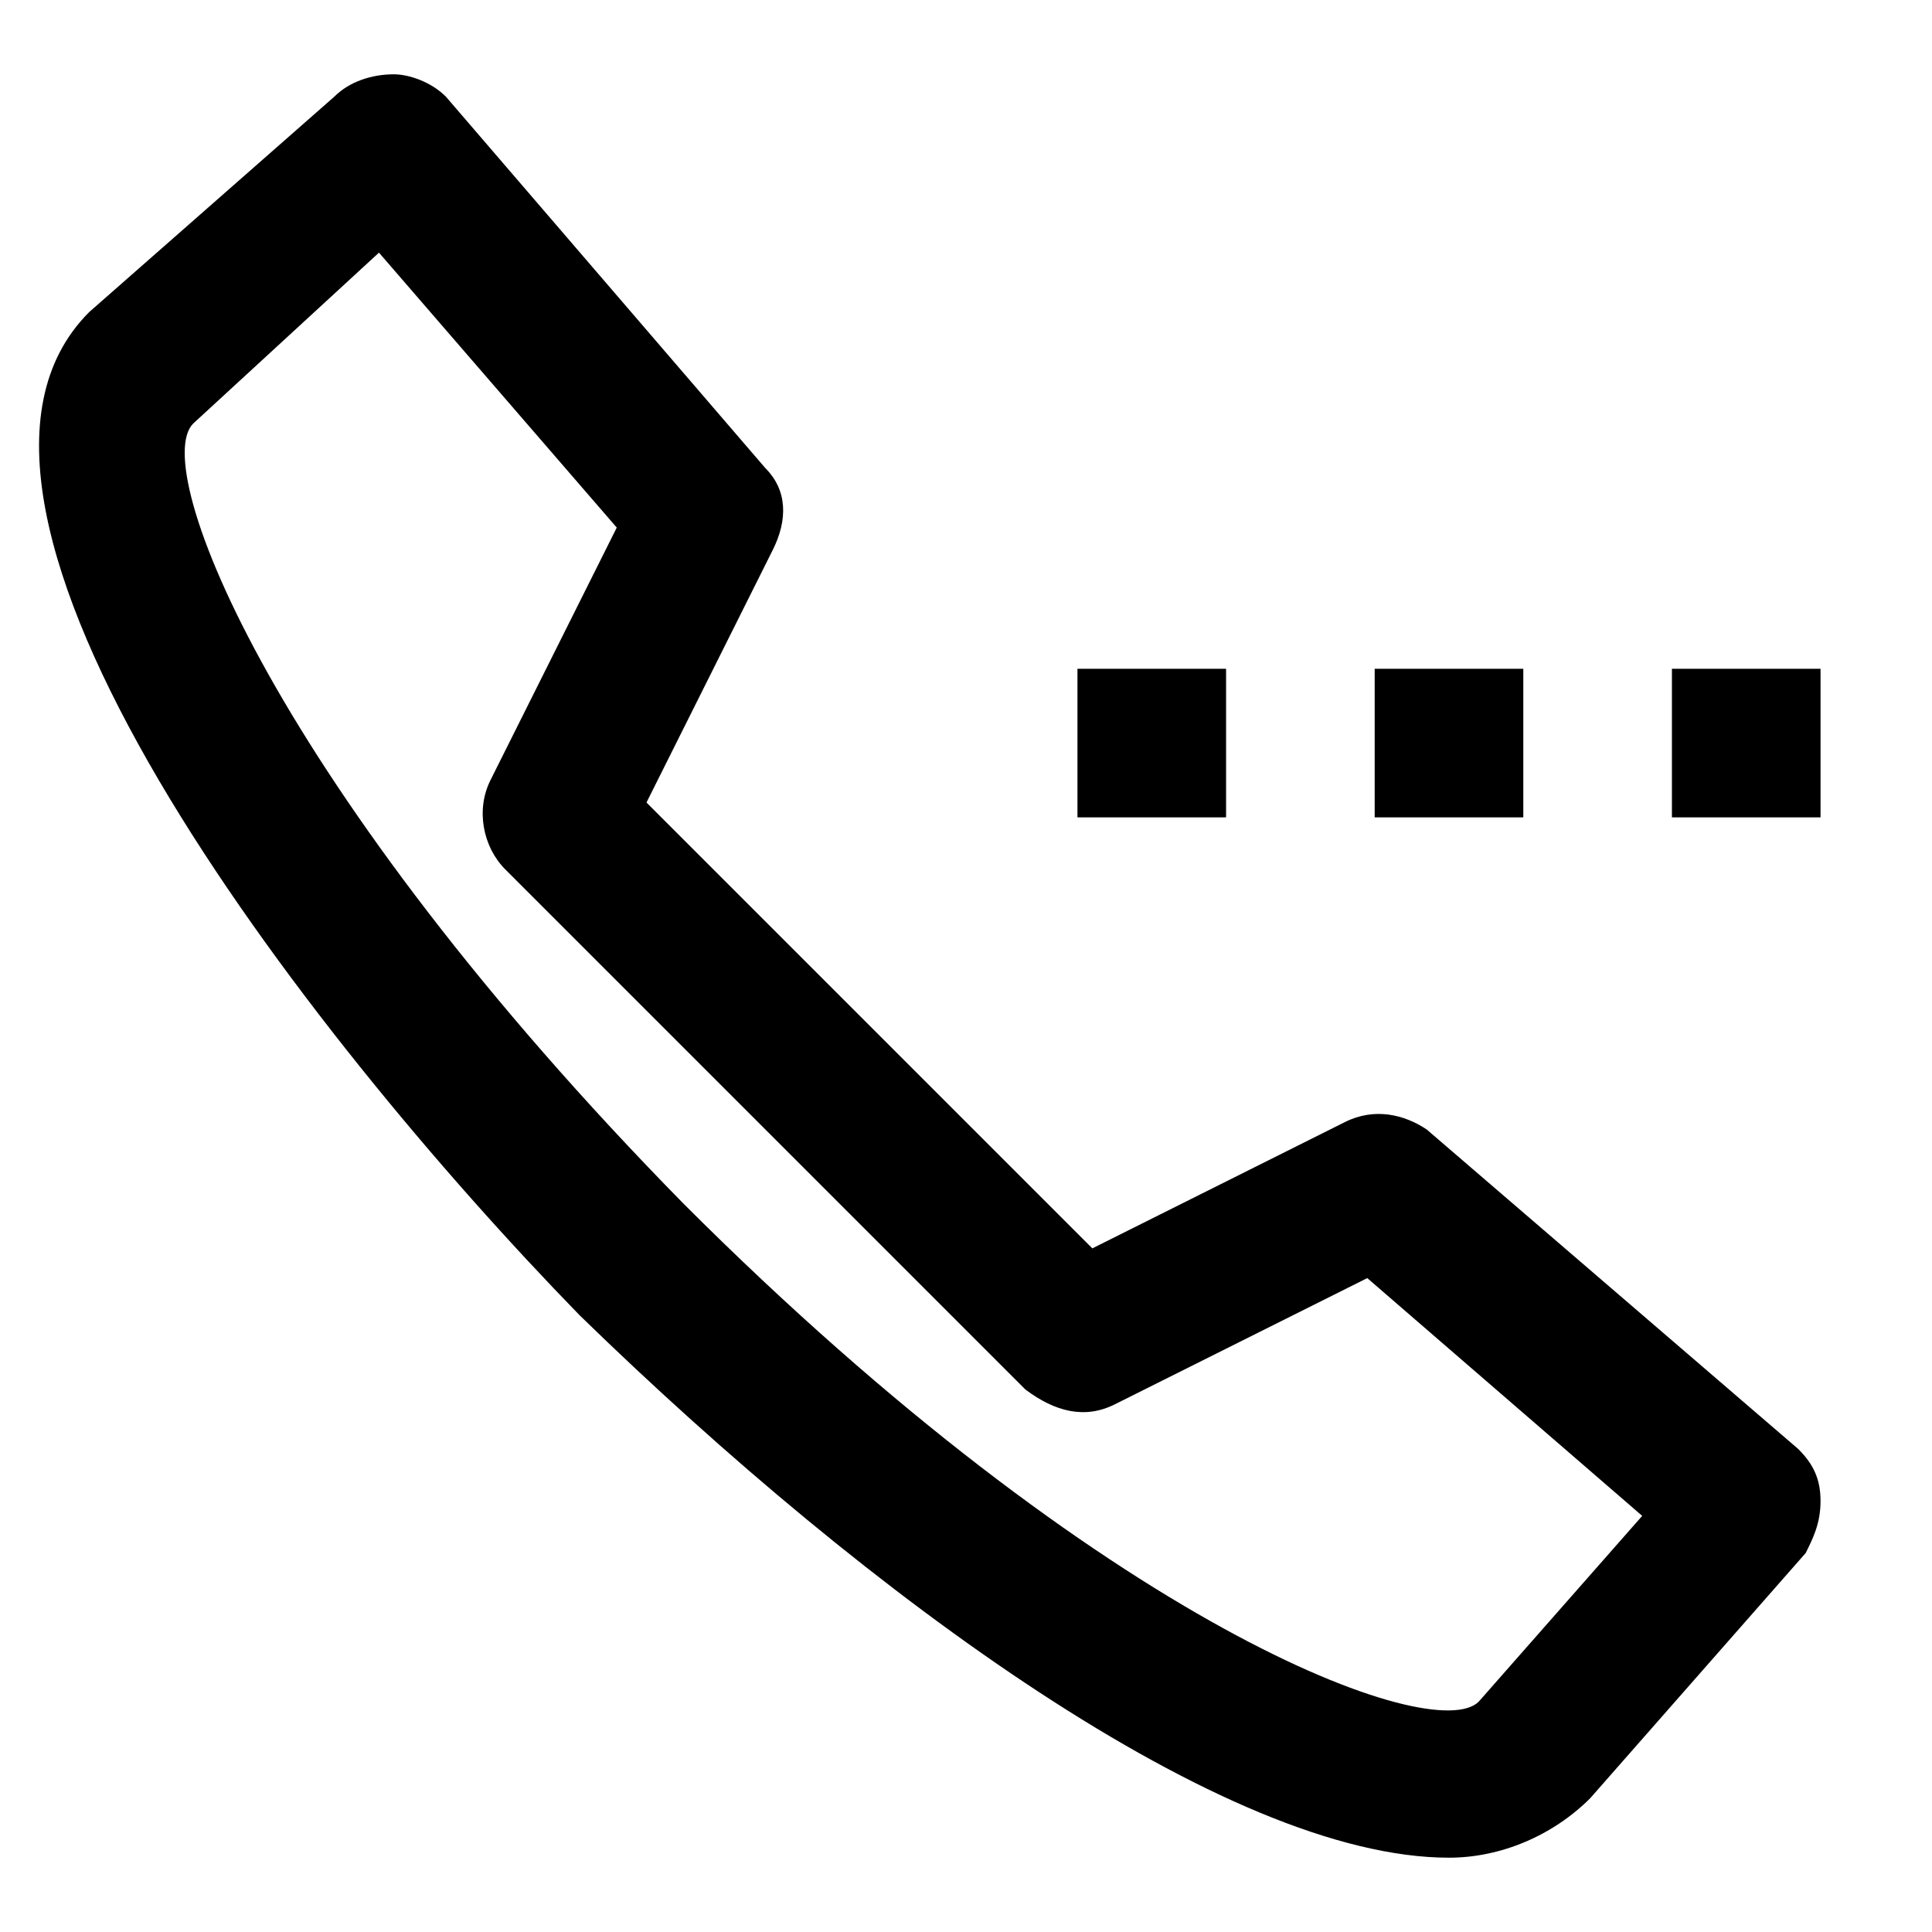 <svg xmlns="http://www.w3.org/2000/svg" viewBox="0 0 26 26">
  <path d="M22.5 9h2v2h-2V9zm-4 0h2v2h-2V9zm-4 0h2v2h-2V9zm5 16c-3 0-7.8-3.5-11.7-7.3C4.1 13.9-1.4 6.8 1.2 4.2l3.3-2.9c.2-.2.5-.3.8-.3.2 0 .5.1.7.3l4.3 5c.3.3.3.7.1 1.1l-1.7 3.4 6 6 3.4-1.7c.4-.2.8-.1 1.1.1l5 4.3c.2.2.3.4.3.7 0 .3-.1.5-.2.7l-2.9 3.3c-.5.5-1.2.8-1.9.8zM5.1 3.4L2.6 5.7c-.6.6 1.1 4.9 6.6 10.5 5.7 5.7 10.1 7.3 10.7 6.7l2.2-2.5-3.7-3.2-3.4 1.7c-.4.2-.8.1-1.2-.2l-7-7c-.3-.3-.4-.8-.2-1.2l1.7-3.4-3.2-3.7z"/>
</svg>
